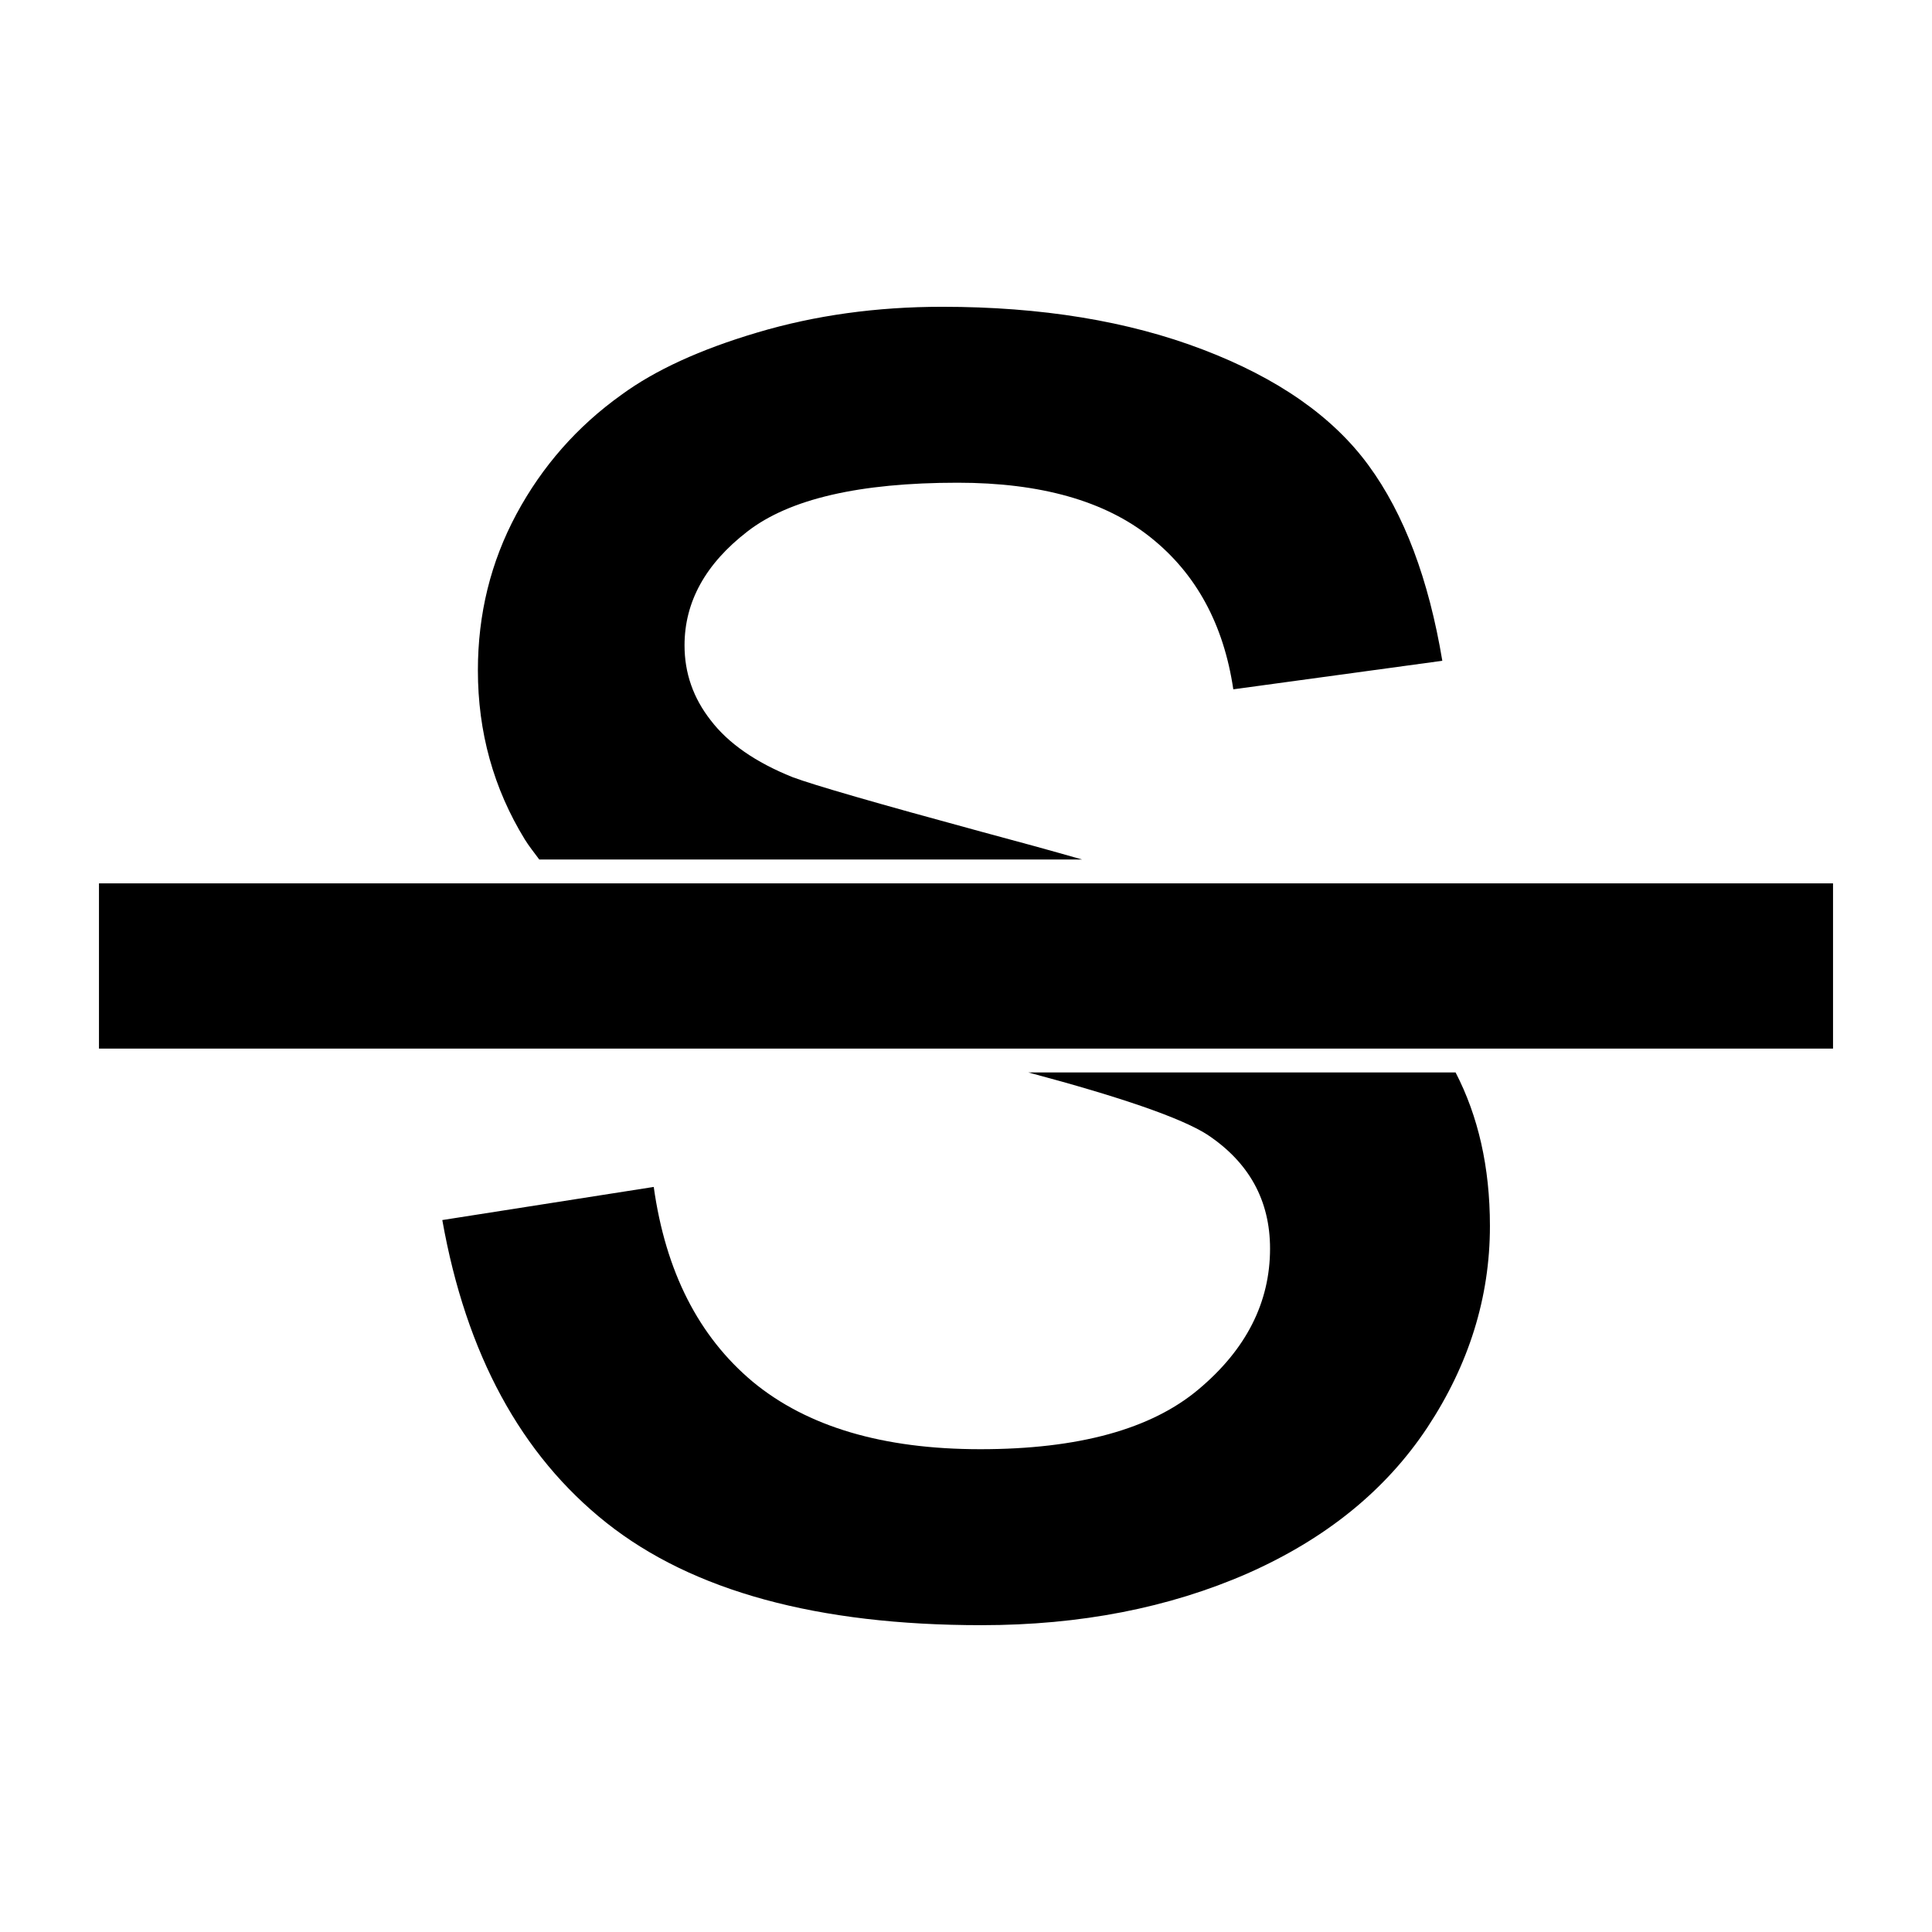 ﻿<?xml version="1.0" encoding="utf-8"?>

<!DOCTYPE svg PUBLIC "-//W3C//DTD SVG 1.1//EN" "http://www.w3.org/Graphics/SVG/1.1/DTD/svg11.dtd">
<svg version="1.1" id="Layer_1" xmlns="http://www.w3.org/2000/svg" xmlns:xlink="http://www.w3.org/1999/xlink" x="0px" y="0px"
	 width="48px" height="48px" viewBox="0 0 48 48">
<g>
	<path d="M25.553,26.646c2.314,0.617,3.795,1.131,4.438,1.541c1.041,0.689,1.563,1.637,1.563,2.834c0,1.336-0.592,2.503-1.773,3.494
		c-1.176,0.992-2.984,1.49-5.426,1.49c-2.421,0-4.302-0.56-5.651-1.674c-1.347-1.127-2.167-2.738-2.462-4.842l-5.253,0.823
		c0.591,3.327,1.954,5.836,4.081,7.524c2.137,1.693,5.238,2.541,9.313,2.541c2.459,0,4.661-0.432,6.61-1.285
		c1.947-0.861,3.436-2.066,4.471-3.629c1.031-1.563,1.553-3.231,1.553-5.002c0-1.471-0.293-2.734-0.853-3.816H25.553z"/>
	<path d="M13.398,21.354h13.486c-0.769-0.22-1.6-0.449-2.499-0.689c-2.598-0.706-4.162-1.158-4.692-1.356
		c-0.926-0.371-1.603-0.846-2.037-1.415c-0.432-0.552-0.649-1.171-0.649-1.86c0-1.08,0.52-2.025,1.563-2.83
		c1.042-0.808,2.784-1.211,5.222-1.211c2.065,0,3.661,0.453,4.792,1.357c1.135,0.903,1.818,2.164,2.057,3.776l5.193-0.709
		c-0.338-2.025-0.947-3.646-1.832-4.854c-0.885-1.211-2.258-2.169-4.117-2.878c-1.857-0.711-4.018-1.063-6.476-1.063
		c-1.633,0-3.162,0.213-4.587,0.637c-1.43,0.423-2.551,0.94-3.382,1.549c-1.099,0.785-1.97,1.776-2.609,2.964
		c-0.64,1.191-0.958,2.484-0.958,3.883c0,1.532,0.388,2.934,1.166,4.201C13.146,21.03,13.277,21.188,13.398,21.354z"/>
</g>
<rect x="2.459" y="21.947" width="43.082" height="4.105"/>
</svg>
